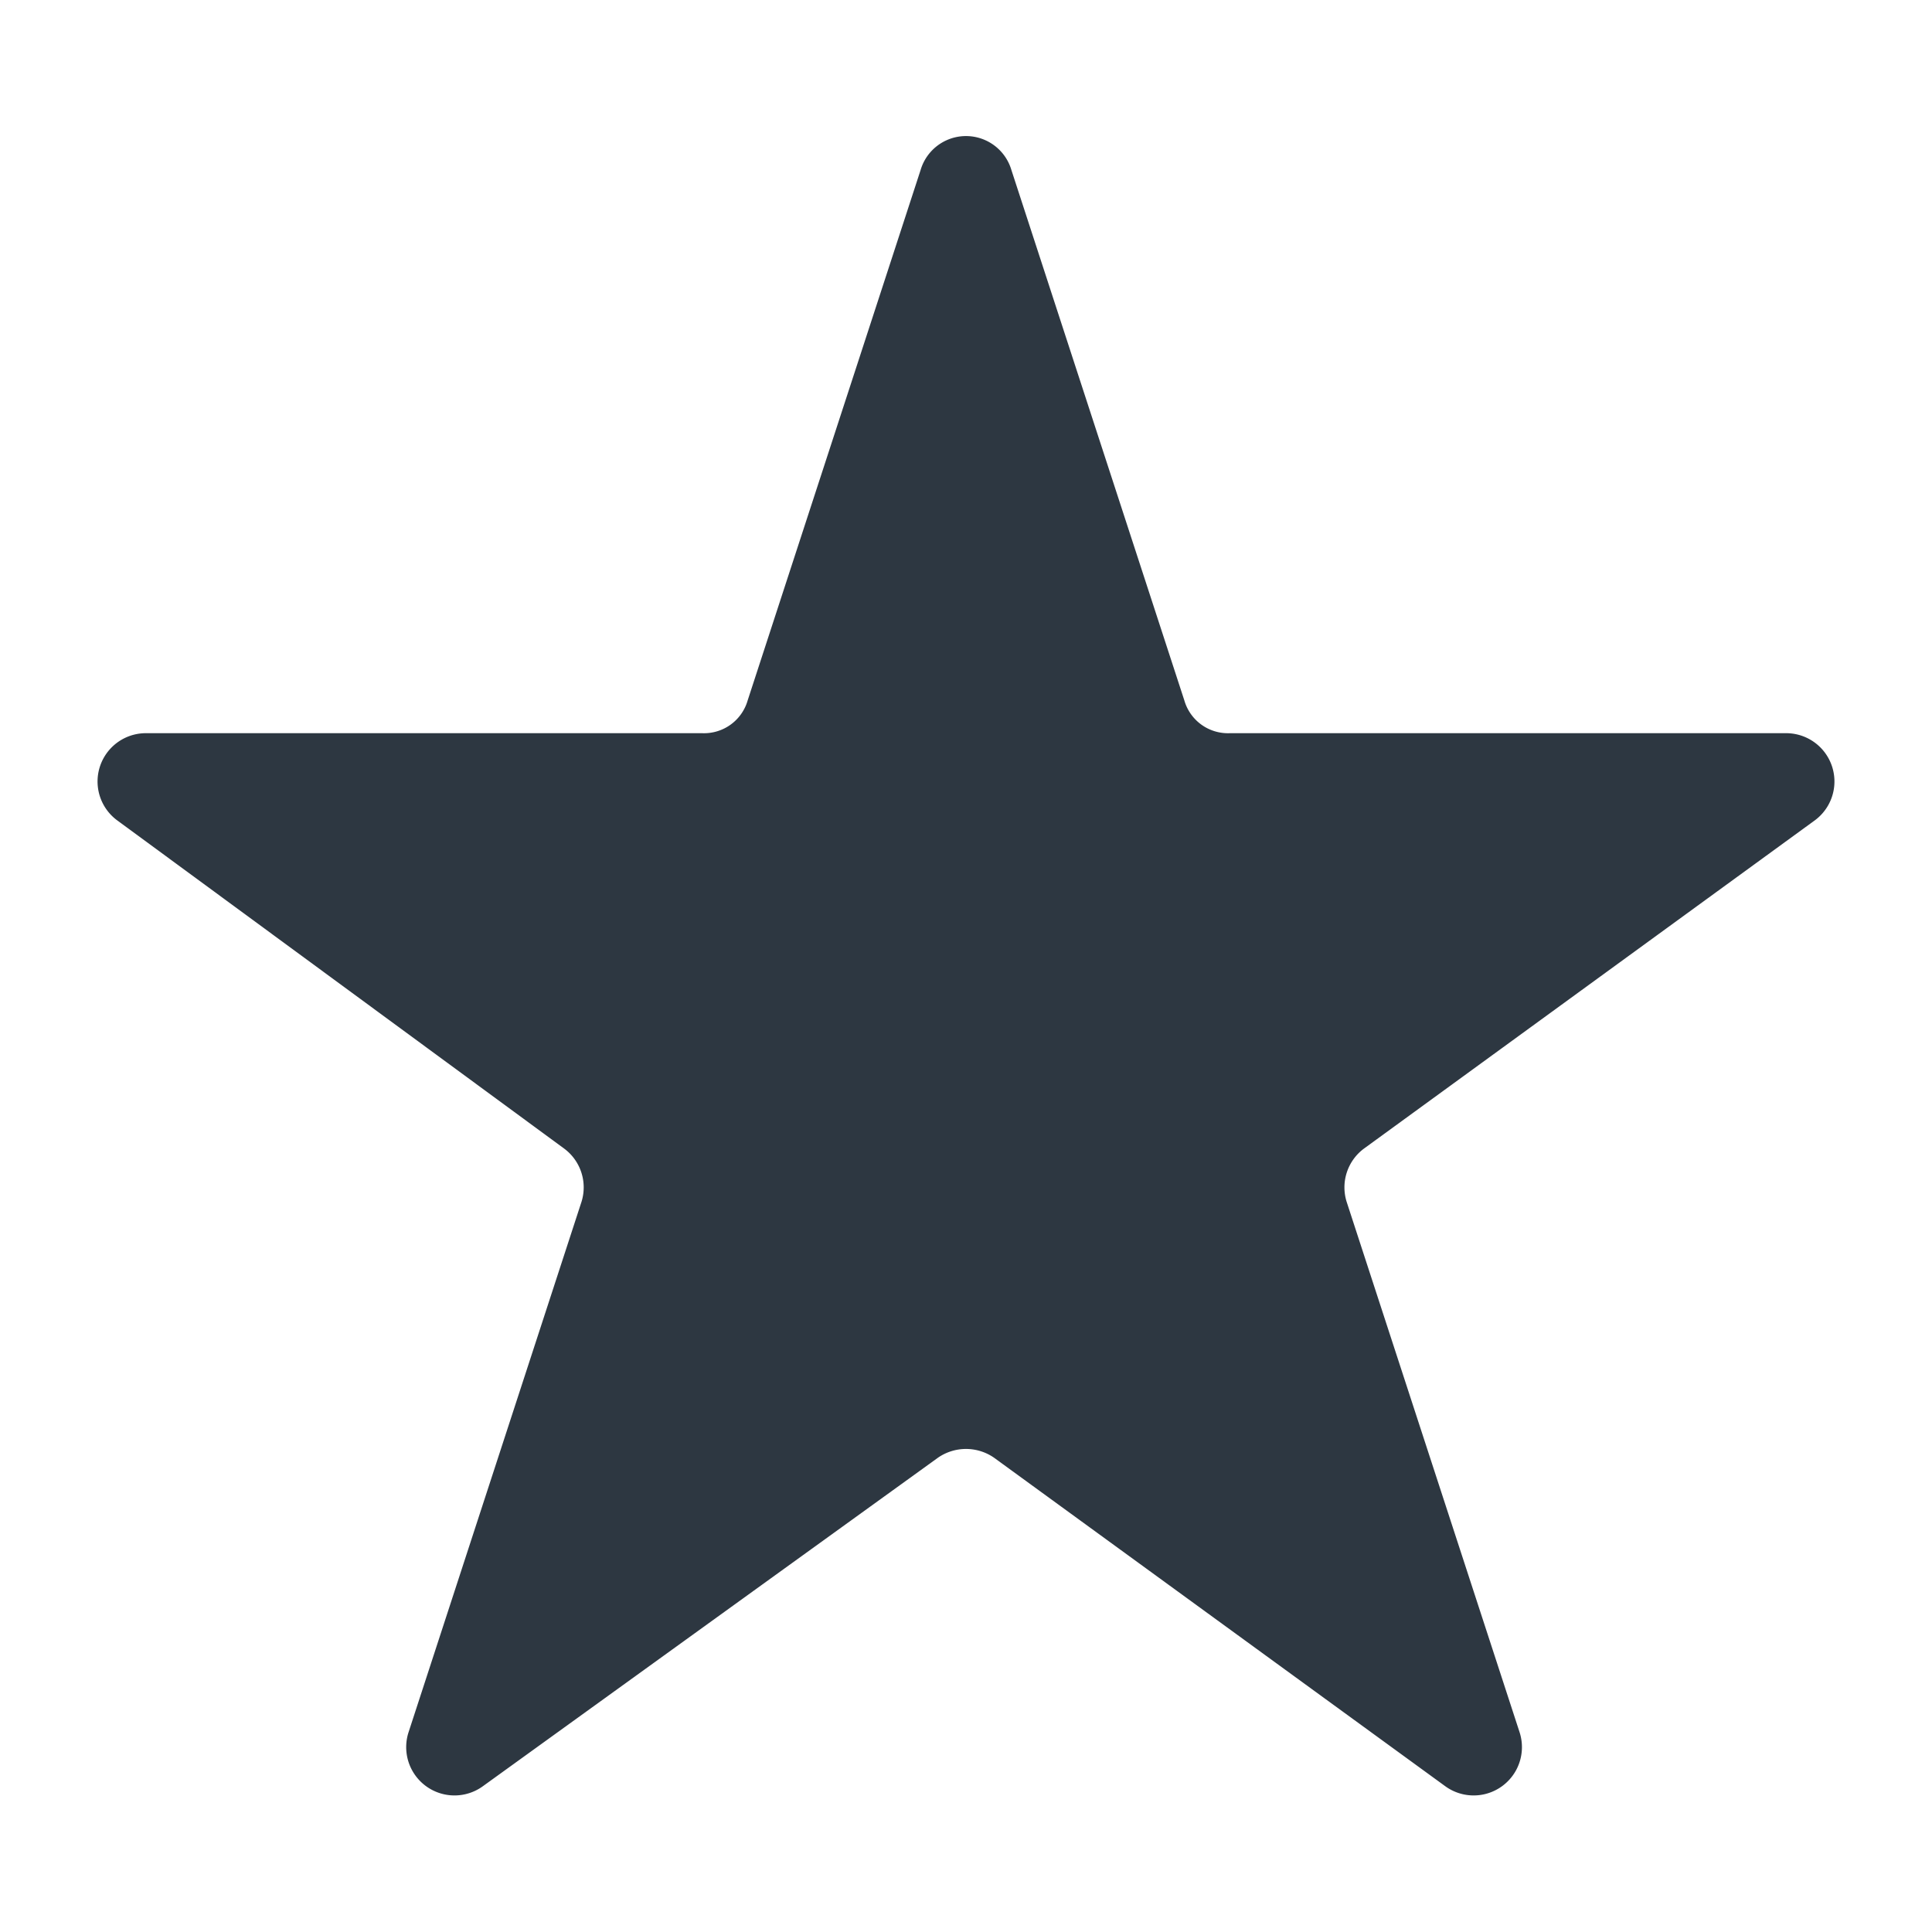 <svg id="outline" xmlns="http://www.w3.org/2000/svg" viewBox="0 0 20 20"><defs><style>.cls-1{fill:#2d3741;}</style></defs><title>icon-authoritative-md</title><path class="cls-1" d="M10.47,1.76l1.79,5.49a.47.47,0,0,0,.47.34H18.5a.5.5,0,0,1,.29.9l-4.67,3.4a.5.5,0,0,0-.18.55l1.79,5.49a.5.5,0,0,1-.77.56l-4.67-3.4a.51.51,0,0,0-.58,0L5,18.49a.5.5,0,0,1-.77-.56l1.79-5.49a.5.5,0,0,0-.18-.55L1.21,8.49a.5.5,0,0,1,.29-.9H7.27a.47.47,0,0,0,.47-.34L9.53,1.76A.49.49,0,0,1,10.47,1.76Z"/></svg>